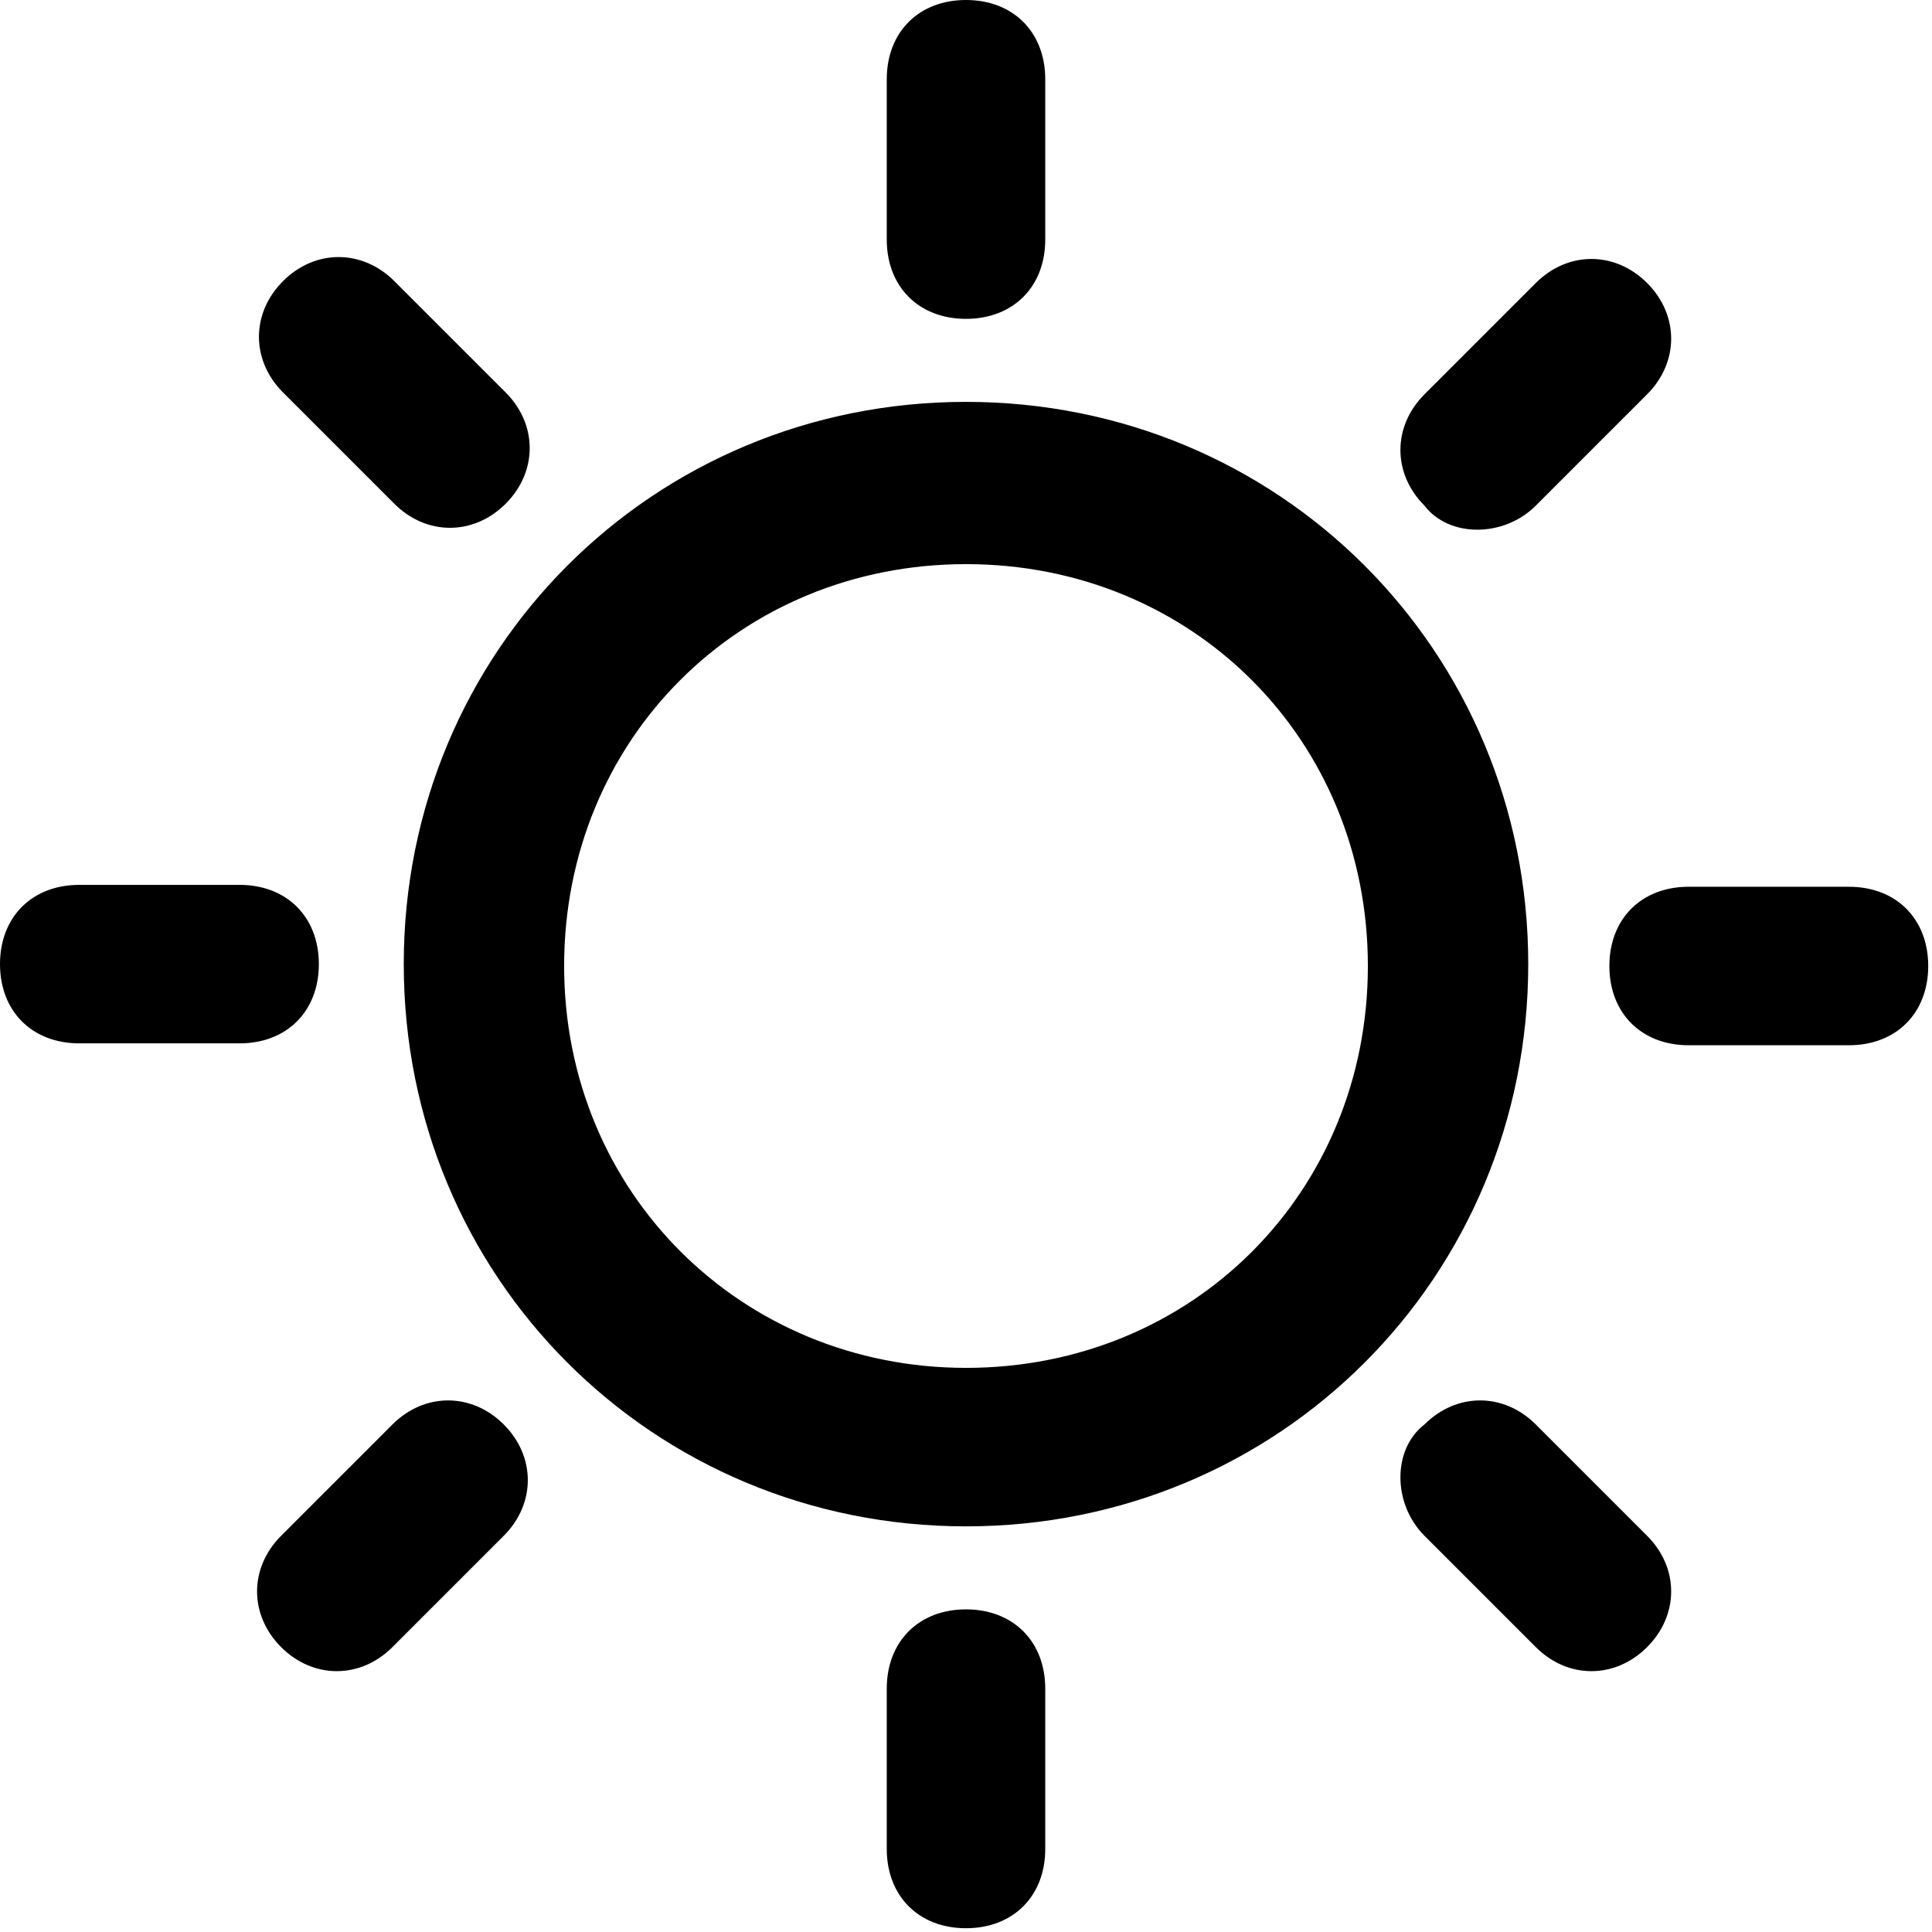 <svg xmlns="http://www.w3.org/2000/svg" width="100" height="100" viewBox="0 0 1024 1024">
        <path d="M512 0c25 0 42 17 42 42v85c0 25-17 42-42 42s-42-17-42-42V42c0-25 17-42 42-42zM512 853c25 0 42 17 42 42v85c0 25-17 42-42 42s-42-17-42-42v-85c0-25 17-42 42-42zM209 149c-17-17-42-17-59 0-17 17-17 42 0 59l59 59c17 17 42 17 59 0 17-17 17-42 0-59L209 149zM755 755c17-17 42-17 59 0l59 59c17 17 17 42 0 59s-42 17-59 0l-59-59c-17-17-17-46 0-59zM42 469c-25 0-42 17-42 42s17 42 42 42h85c25 0 42-17 42-42s-17-42-42-42H42zM853 512c0-25 17-42 42-42h85c25 0 42 17 42 42s-17 42-42 42h-85c-25 0-42-17-42-42zM149 814c-17 17-17 42 0 59 17 17 42 17 59 0l59-59c17-17 17-42 0-59-17-17-42-17-59 0l-59 59zM755 268c-17-17-17-42 0-59l59-59c17-17 42-17 59 0s17 42 0 59l-59 59c-17 17-46 17-59 0z M512 213c-166 0-298 132-298 298s132 298 298 298 298-132 298-298-132-298-298-298z m0 512c-119 0-213-93-213-213s93-213 213-213 213 93 213 213-93 213-213 213z"/>
</svg>